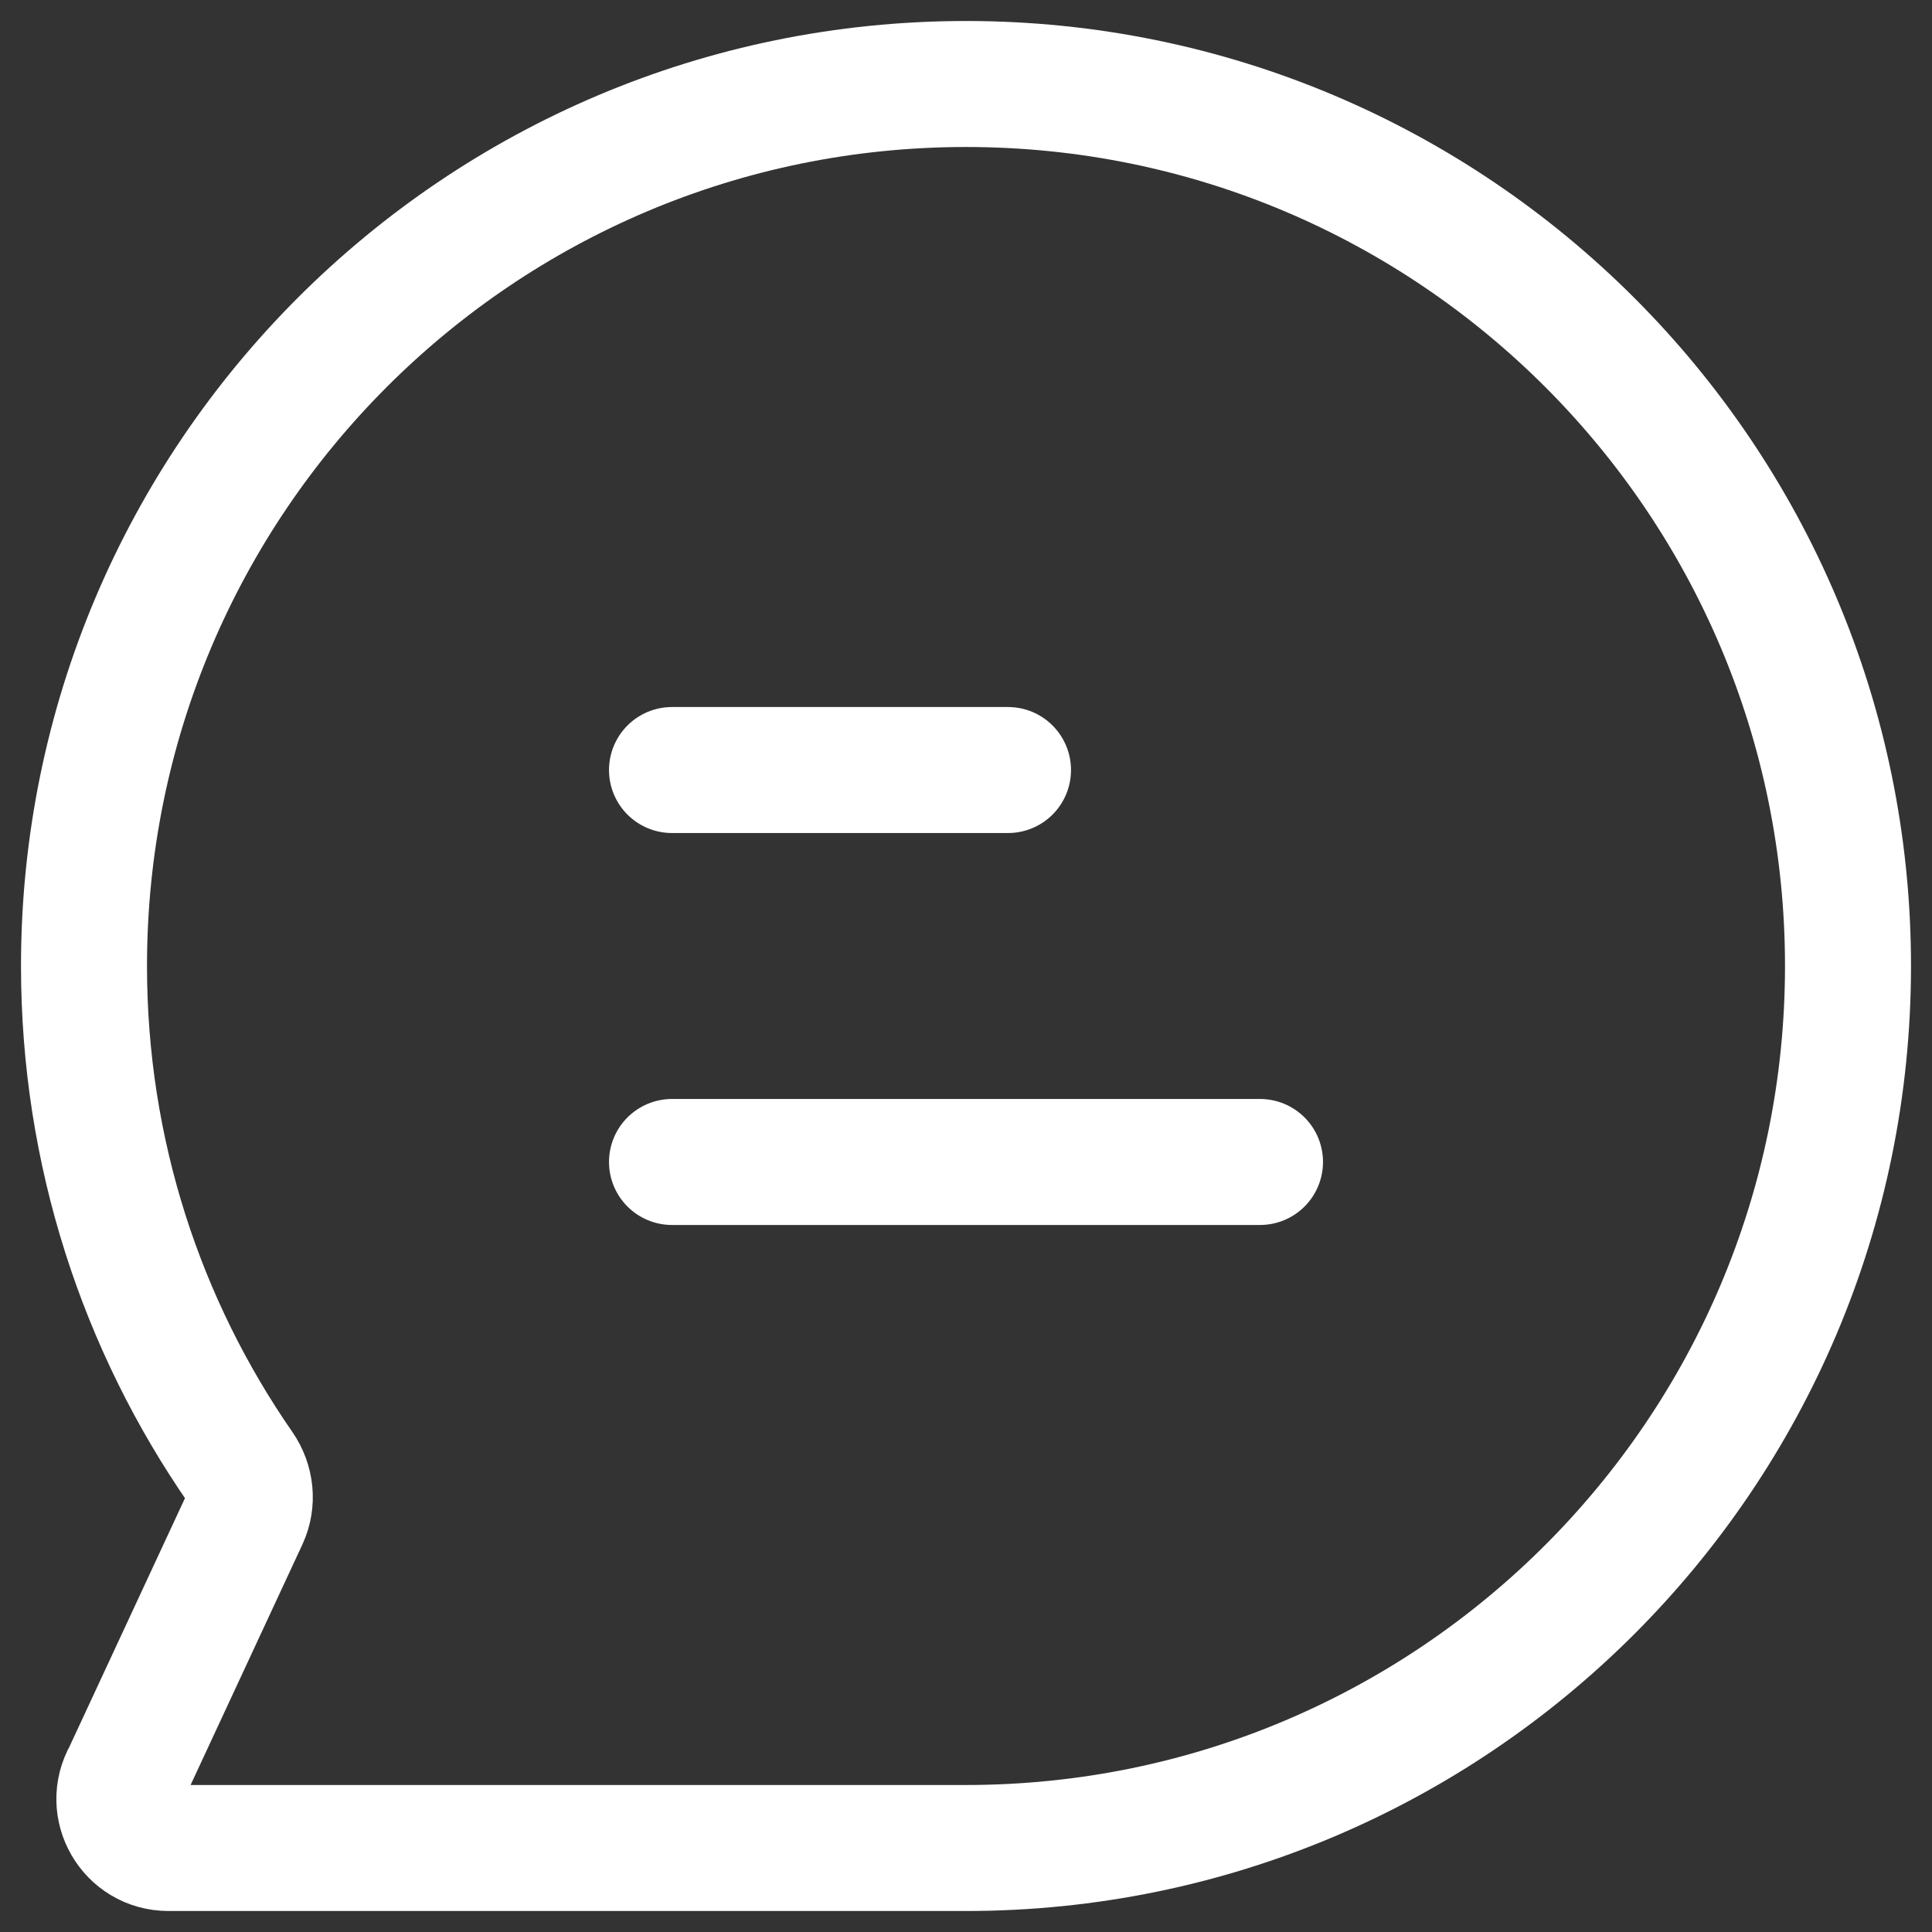 <svg width="23" height="23" viewBox="0 0 23 23" fill="none" xmlns="http://www.w3.org/2000/svg">
<rect x="0" y="0" width="23" height="23" fill="#333333" stroke="none"/>
<path d="M11.5 22C17.299 22 22 17.299 22 11.5C22 5.701 17.299 1 11.5 1C5.701 1 1 5.701 1 11.5C1 13.719 1.688 15.778 2.863 17.473C2.985 17.649 3.01 17.876 2.92 18.07L1.499 21.127C1.276 21.516 1.557 22 2.005 22H11.5Z" stroke="white" stroke-width="1.5"/>
<path d="M8 13.833H15" stroke="white" stroke-width="1.5" stroke-linecap="round"/>
<path d="M8 9.167H12" stroke="white" stroke-width="1.5" stroke-linecap="round"/>
</svg>
